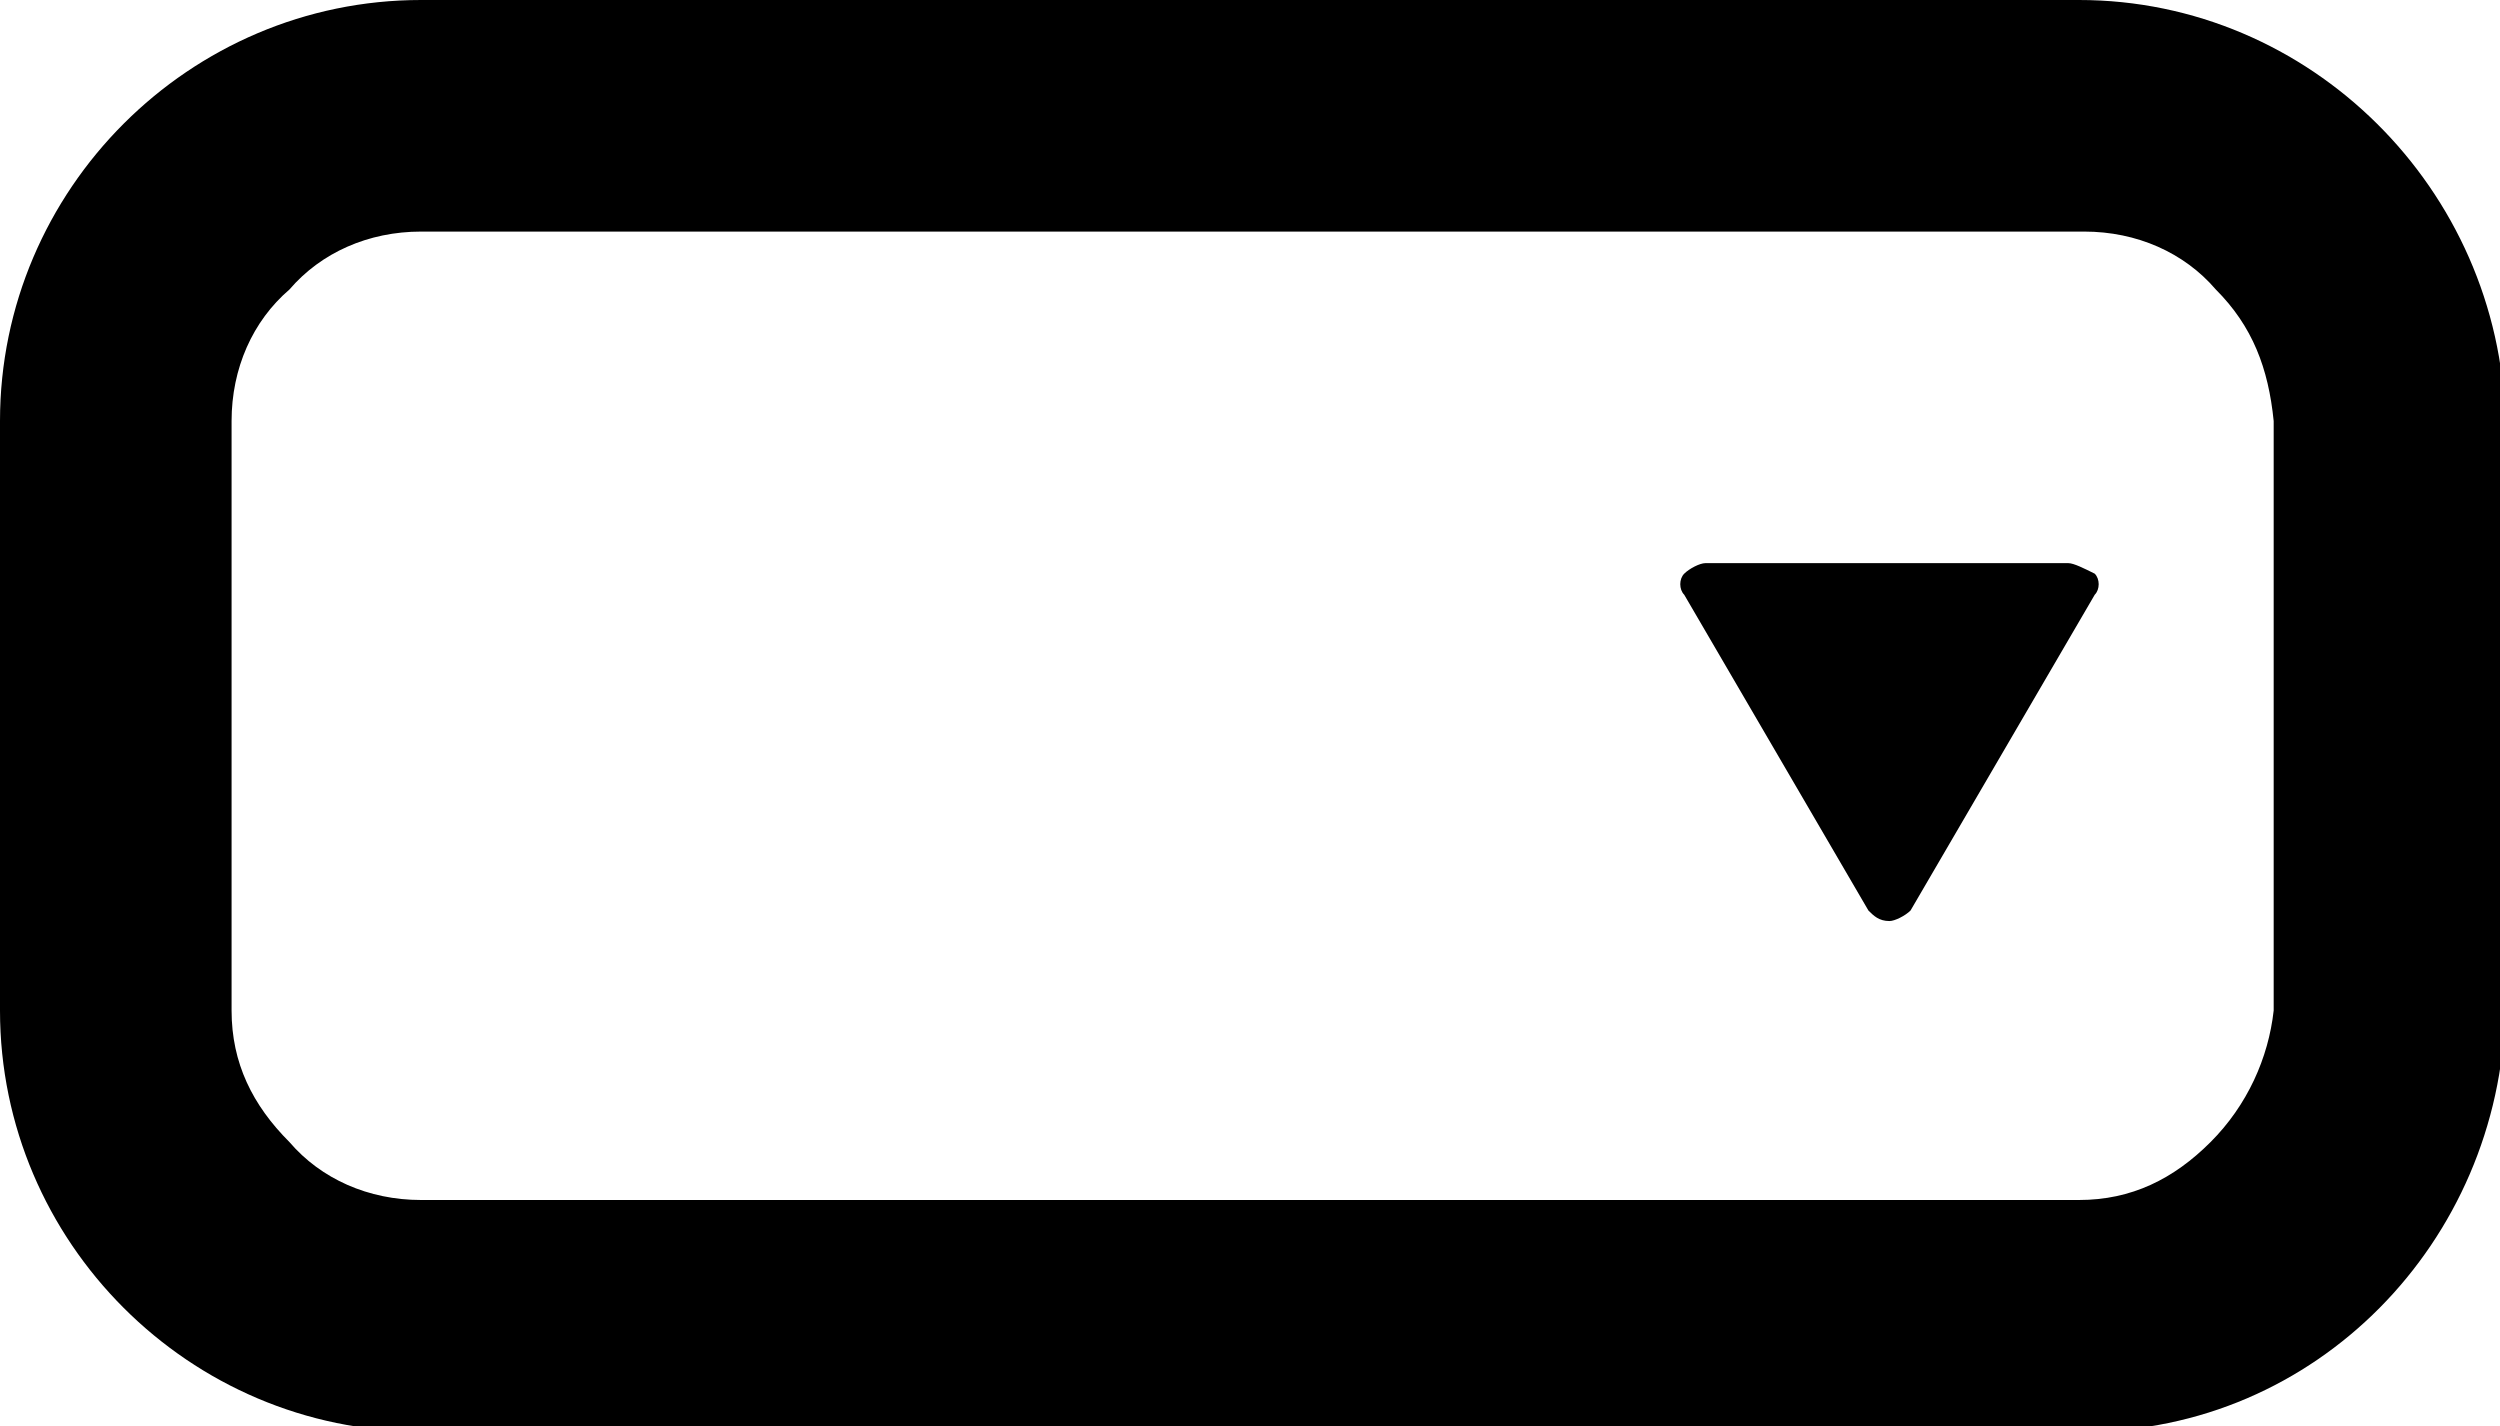 <?xml version="1.0" encoding="utf-8"?>
<!-- Generator: Adobe Illustrator 18.1.1, SVG Export Plug-In . SVG Version: 6.00 Build 0)  -->
<svg version="1.1" id="Layer_1" xmlns="http://www.w3.org/2000/svg" xmlns:xlink="http://www.w3.org/1999/xlink" x="0px" y="0px"
	 viewBox="0 0 47.5 27.1" enable-background="new 0 0 47.5 27.1" xml:space="preserve">
<g>
	<path d="M39.3,10.7h-6.9c-0.1,0-0.3,0.1-0.4,0.2c-0.1,0.1-0.1,0.3,0,0.4l3.5,6c0.1,0.1,0.2,0.2,0.4,0.2c0.1,0,0.3-0.1,0.4-0.2
		l3.5-6c0.1-0.1,0.1-0.3,0-0.4C39.6,10.8,39.4,10.7,39.3,10.7z"/>
	<path d="M39.5,0H8C3.6,0,0,3.6,0,8v11.2c0,4.4,3.6,8,8,8h31.6c4.4,0,7.9-3.6,8-8V8C47.5,3.6,43.9,0,39.5,0z M42,21.7
		c-0.7,0.7-1.5,1.1-2.5,1.1H8c-1,0-1.9-0.4-2.5-1.1c-0.7-0.7-1.1-1.5-1.1-2.5V8c0-1,0.4-1.9,1.1-2.5C6.1,4.8,7,4.4,8,4.4h31.6
		c1,0,1.9,0.4,2.5,1.1c0.7,0.7,1,1.5,1.1,2.5v11.2C43.1,20.1,42.7,21,42,21.7z"/>
</g>
<g>
</g>
<g>
</g>
<g>
</g>
<g>
</g>
<g>
</g>
<g>
</g>
<g>
</g>
<g>
</g>
<g>
</g>
<g>
</g>
<g>
</g>
<g>
</g>
<g>
</g>
<g>
</g>
<g>
</g>
</svg>
